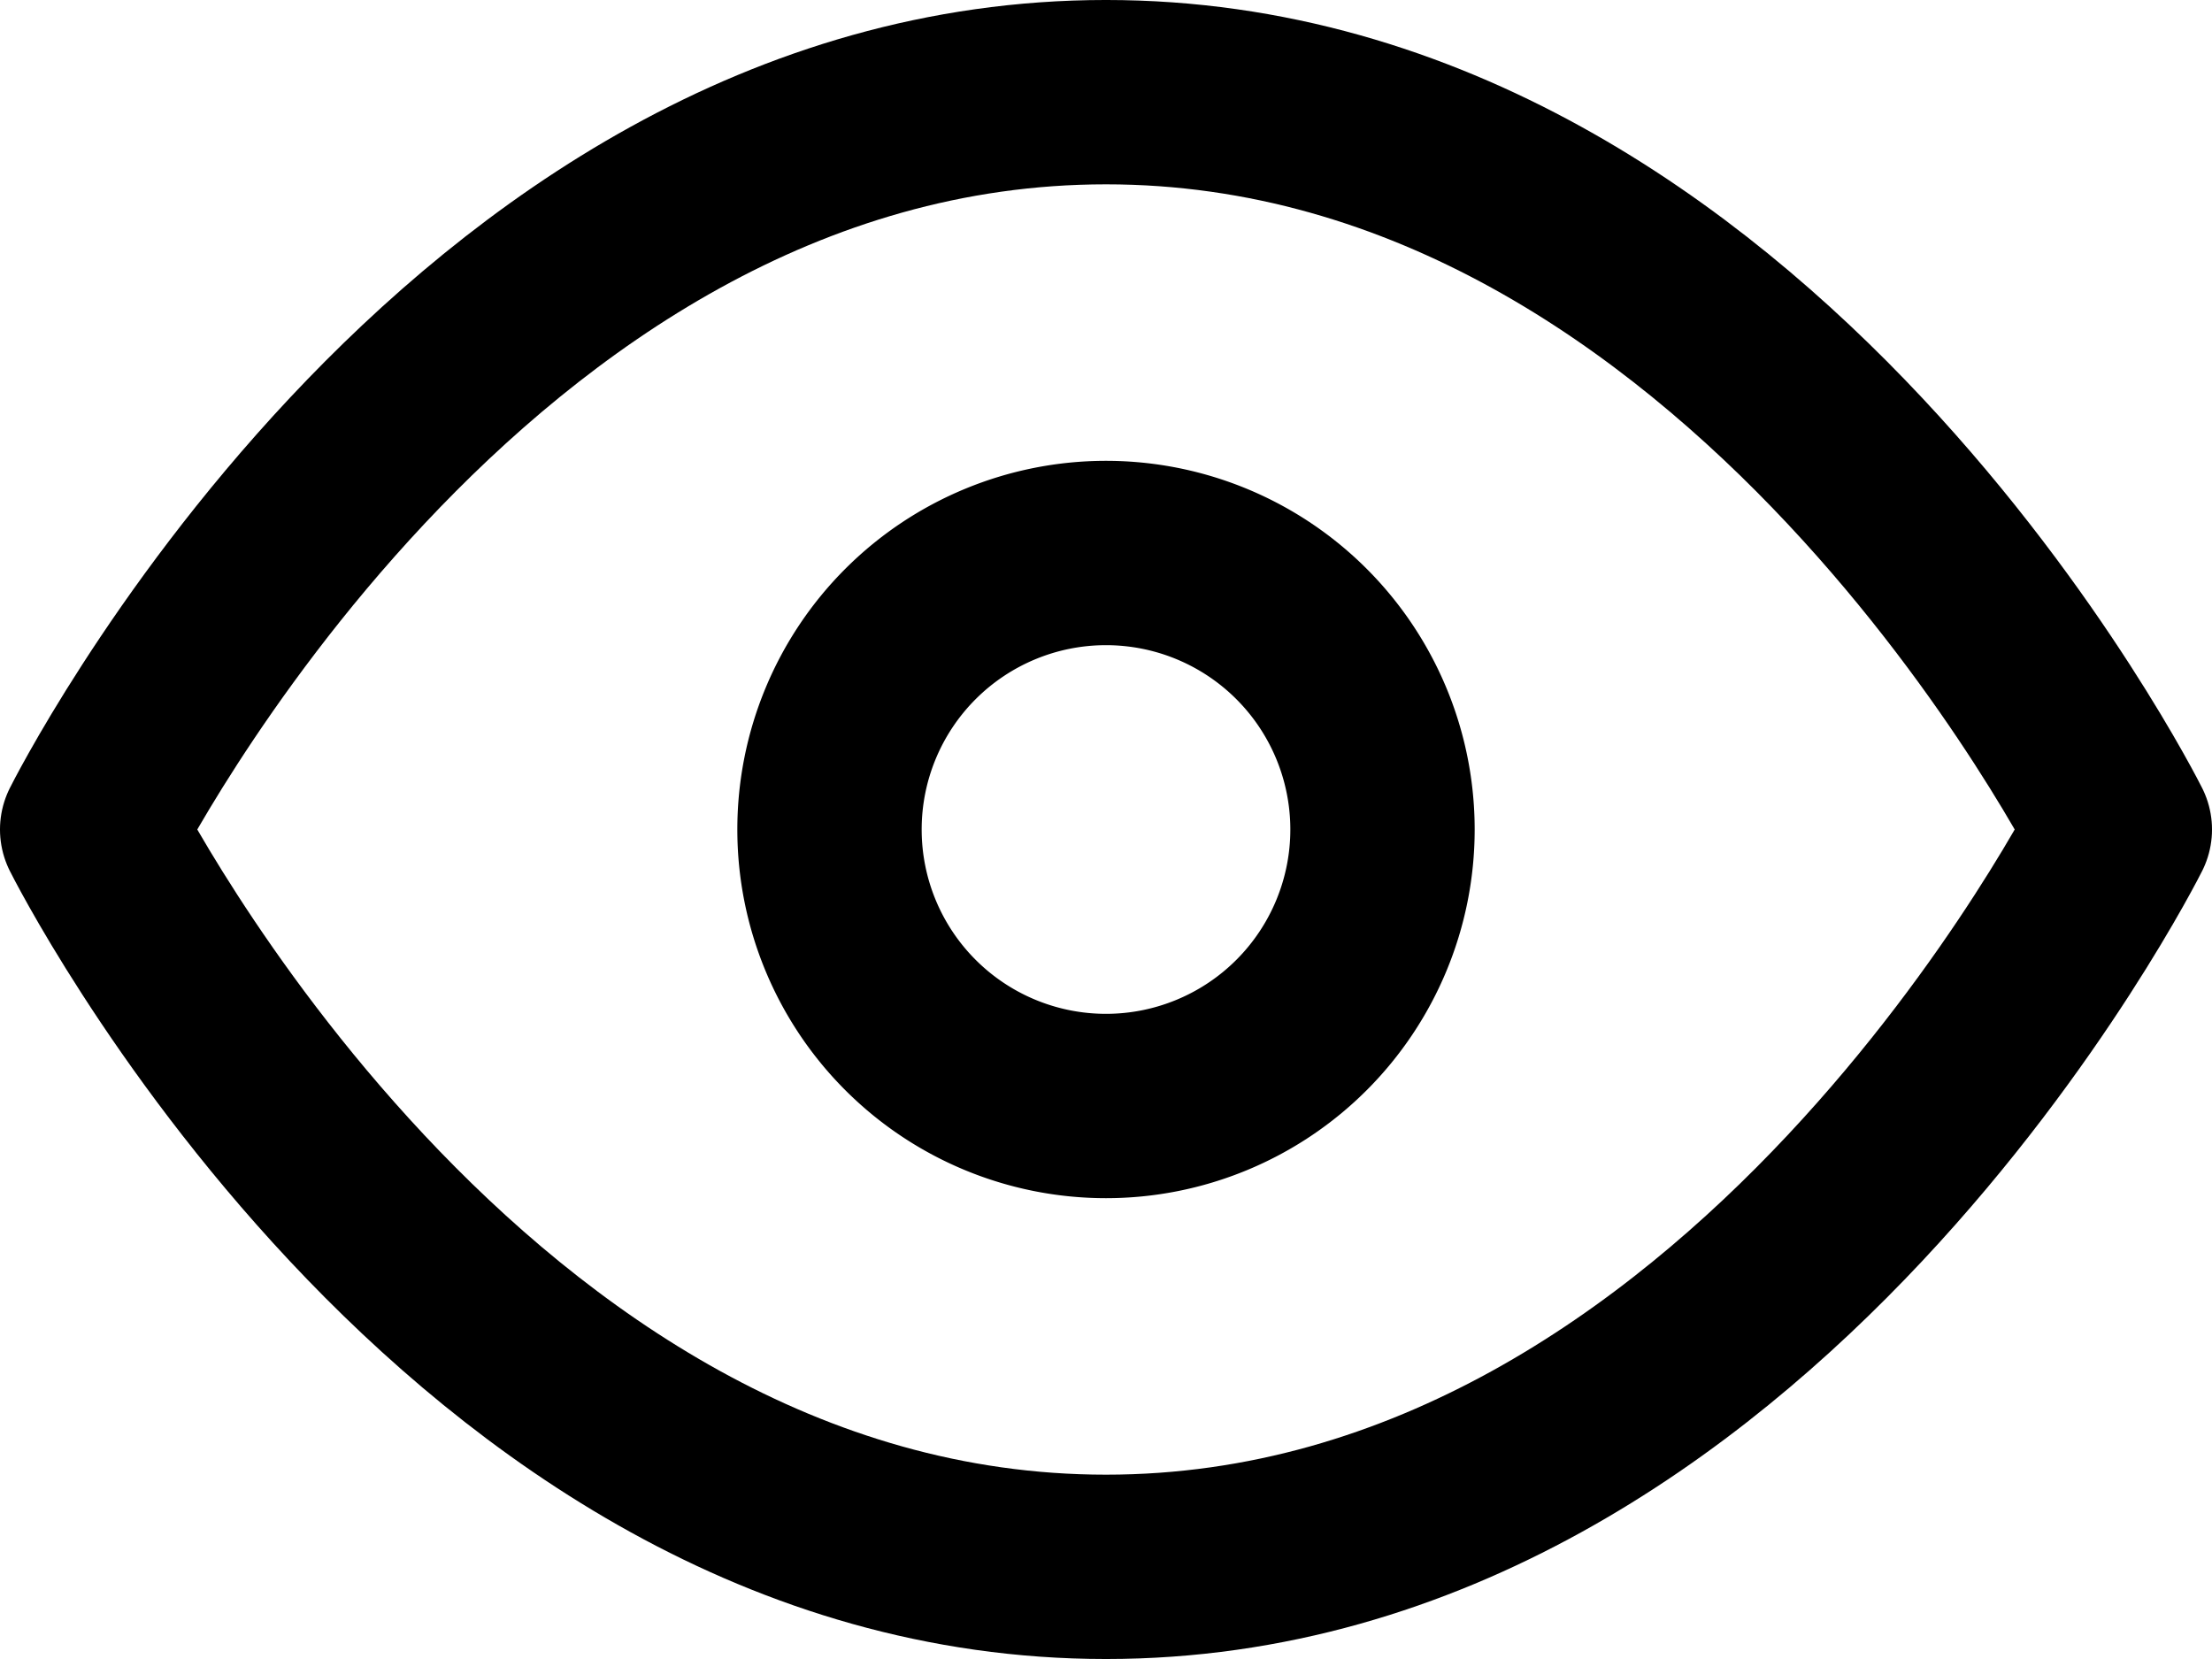 <svg xmlns="http://www.w3.org/2000/svg" width="128" height="96" viewBox="0 0 128 96">
  <g id="Icon_feather-eye" data-name="Icon feather-eye" transform="translate(0 -16)">
    <path id="Path_1501" data-name="Path 1501" d="M5.333,64S26.667,21.333,64,21.333,122.667,64,122.667,64,101.333,106.667,64,106.667,5.333,64,5.333,64Z" fill="none" stroke="#000" stroke-linecap="round" stroke-linejoin="round" stroke-width="10.667"/>
    <path id="Path_1502" data-name="Path 1502" d="M80,64A16,16,0,1,1,64,48,16,16,0,0,1,80,64Z" fill="none" stroke="#000" stroke-linecap="round" stroke-linejoin="round" stroke-width="10.667"/>
  </g>
</svg>
